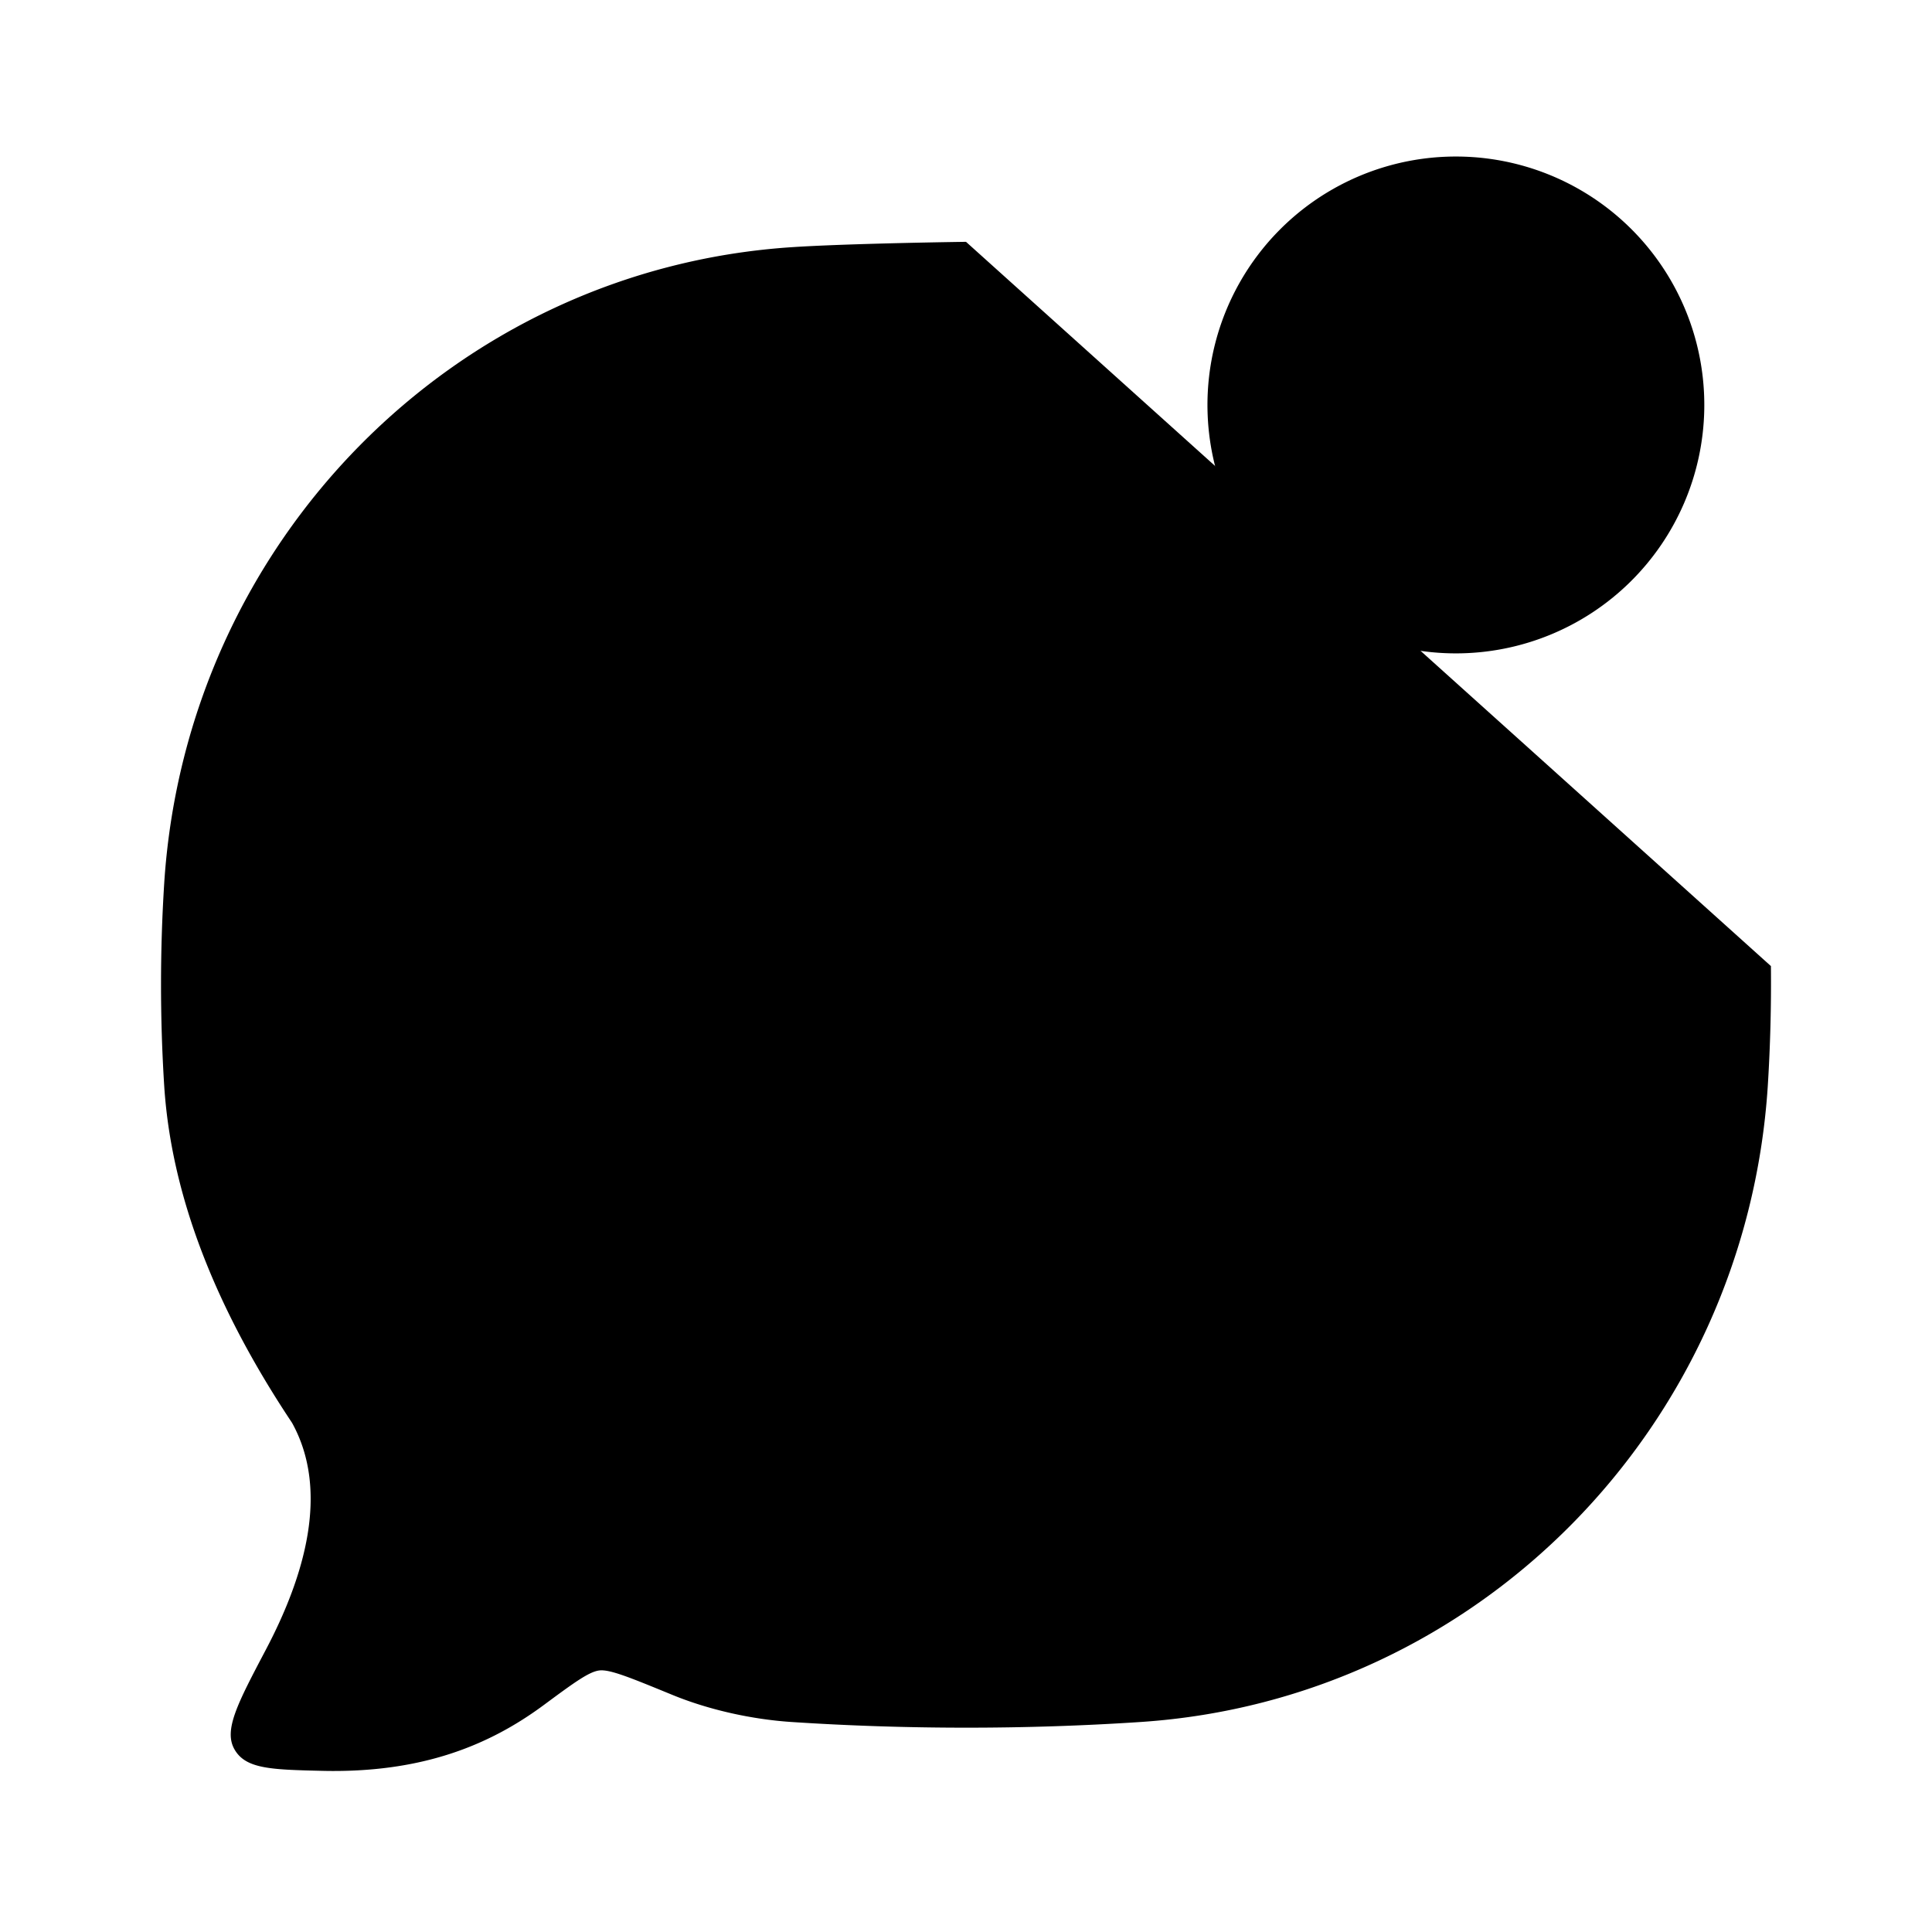 <svg xmlns="http://www.w3.org/2000/svg" viewBox="0 0 24 24"><path d="M12 3.004c-.562.008-1.621.03-2.17.067-4.184.278-7.516 3.658-7.79 7.9a20 20 0 0 0 0 2.52c.1 1.545.783 2.976 1.588 4.184.467.845.159 1.901-.328 2.823-.35.665-.526.997-.385 1.237.14.24.455.248 1.084.263 1.245.03 2.084-.322 2.75-.813.377-.279.566-.418.696-.434s.387.09.899.3c.46.19.995.307 1.485.34 1.425.094 2.914.095 4.342 0 4.183-.278 7.515-3.658 7.789-7.9.031-.49.044-.992.039-1.49"/><path d="M20.265 7.27 22 9m-.829-3.914a3.086 3.086 0 1 0-6.171 0 3.086 3.086 0 0 0 6.171 0M11.996 12.5h.008m3.987 0H16m-8 0h.009"/></svg>